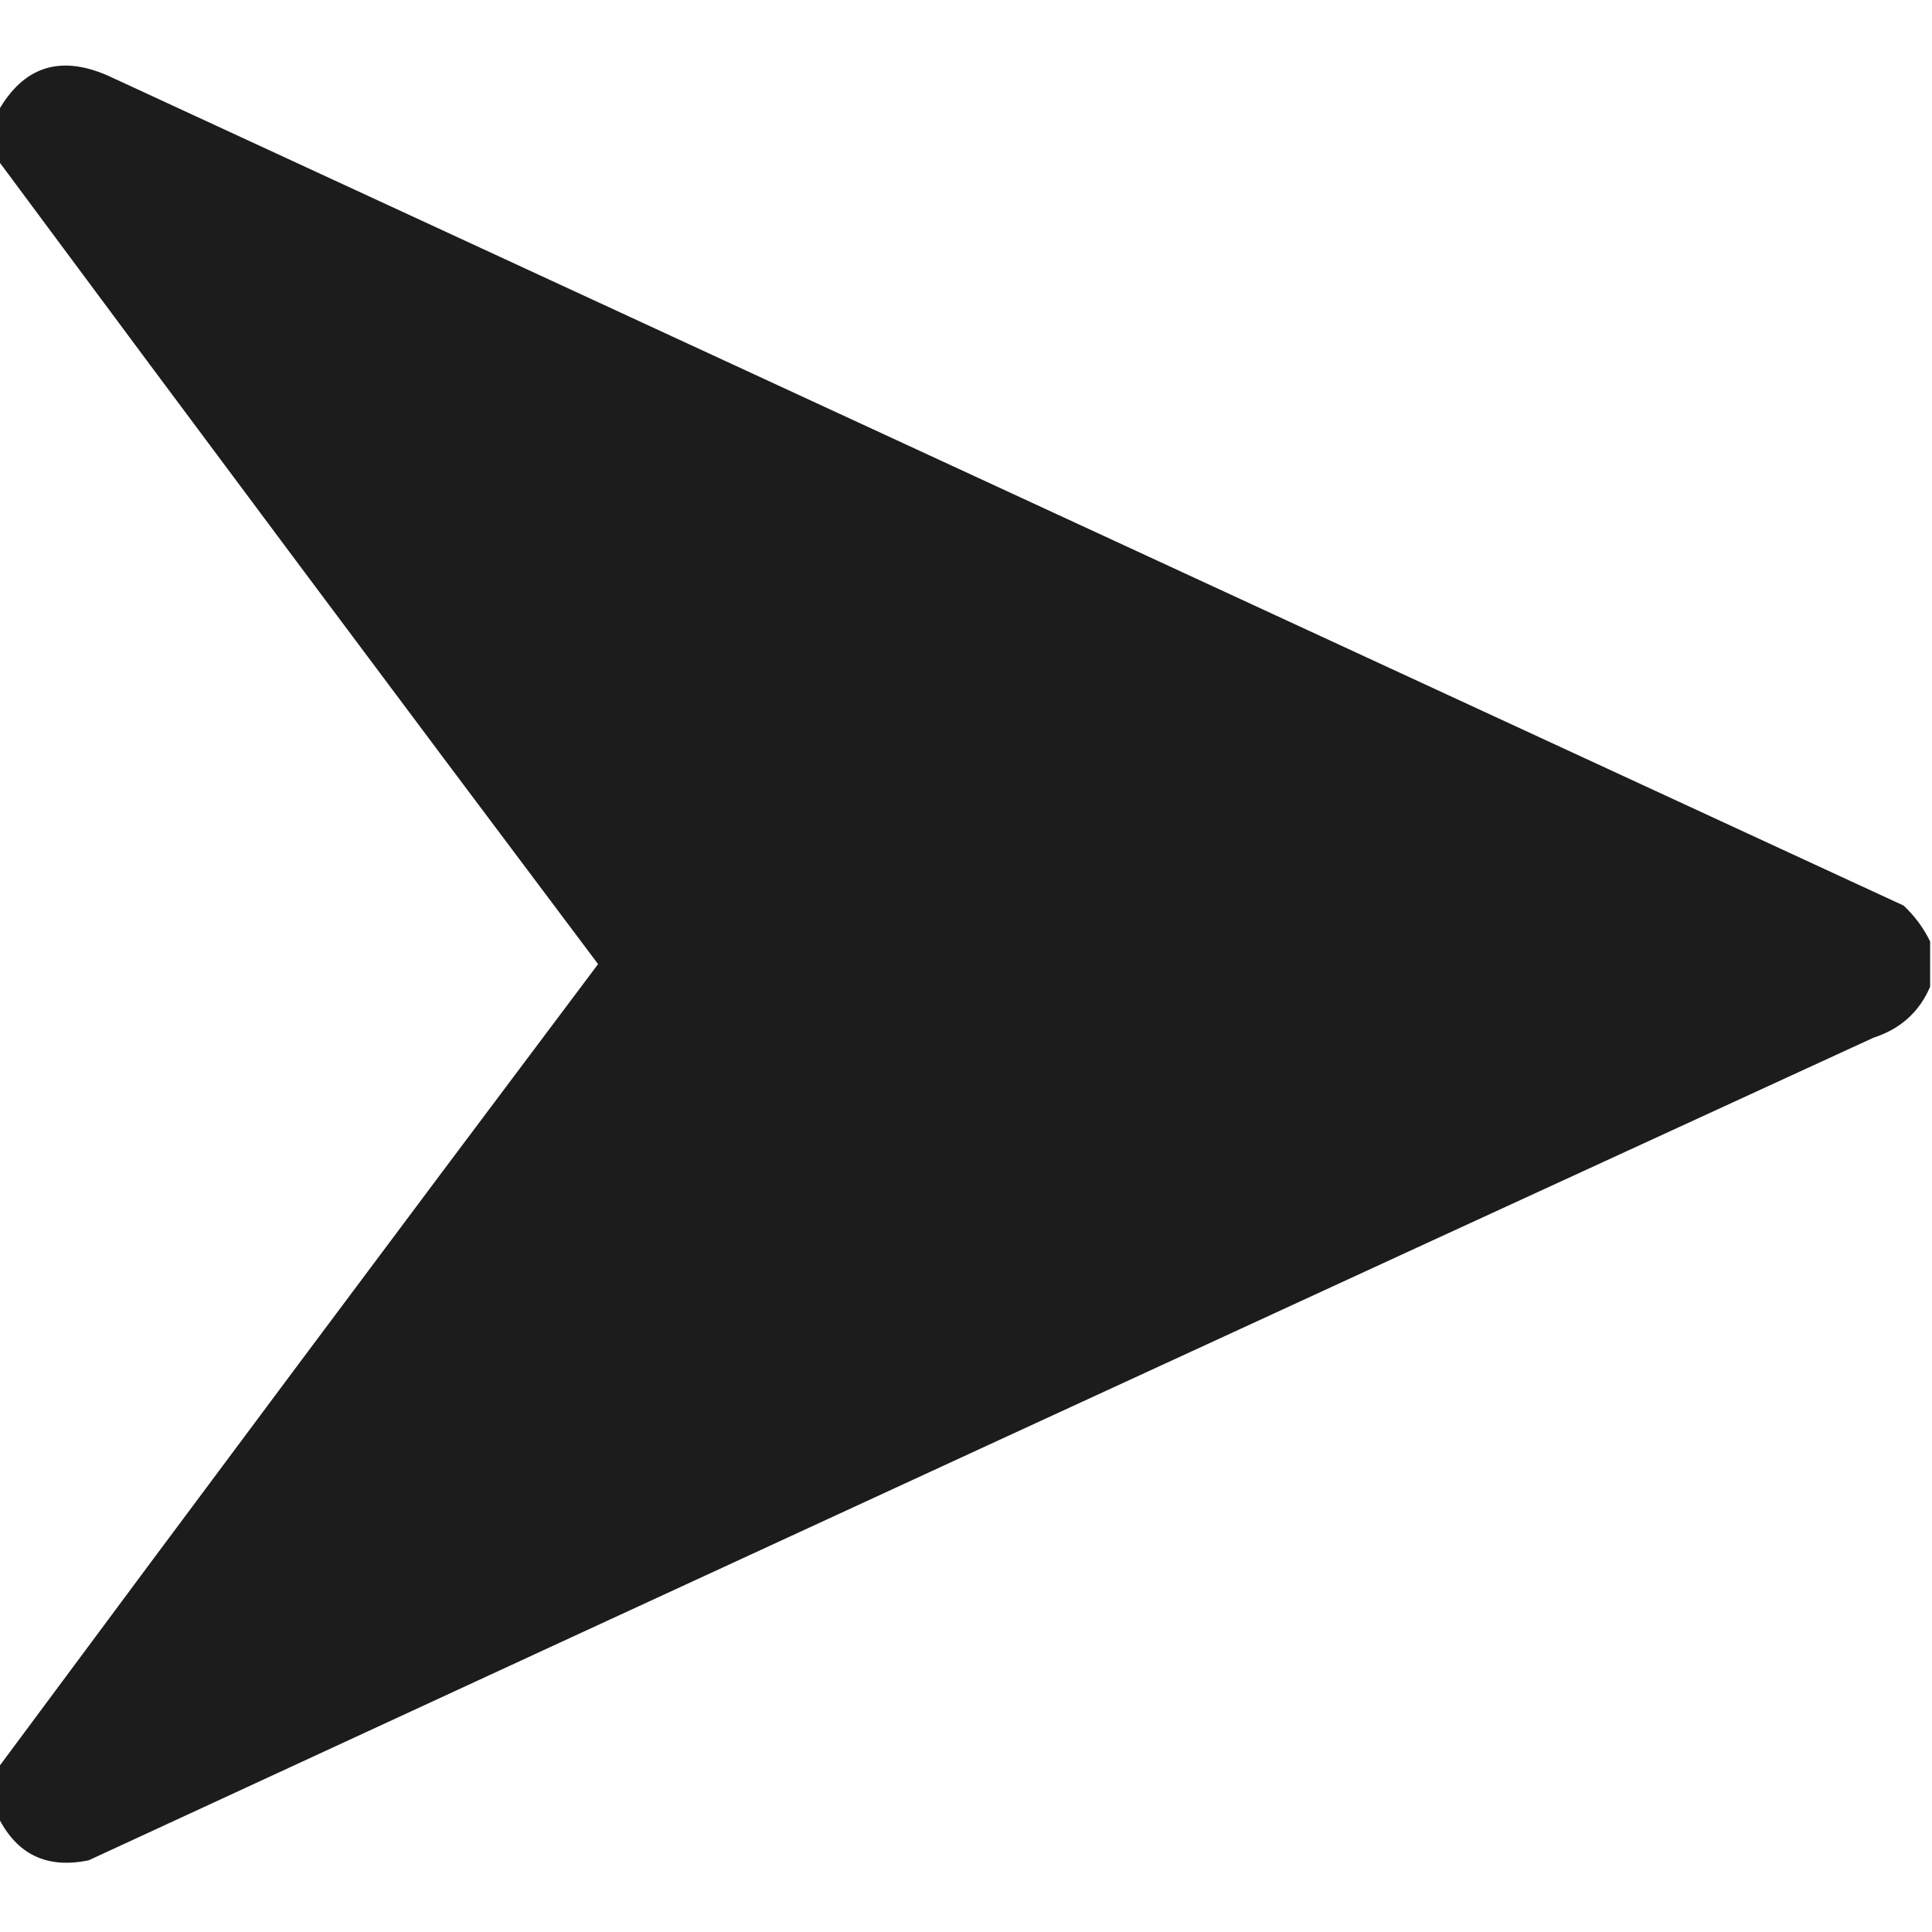 <?xml version="1.0" encoding="UTF-8"?>
<!DOCTYPE svg PUBLIC "-//W3C//DTD SVG 1.1//EN" "http://www.w3.org/Graphics/SVG/1.1/DTD/svg11.dtd">
<svg xmlns="http://www.w3.org/2000/svg" version="1.1" width="512px" height="512px" style="shape-rendering:geometricPrecision; text-rendering:geometricPrecision; image-rendering:optimizeQuality; fill-rule:evenodd; clip-rule:evenodd" xmlns:xlink="http://www.w3.org/1999/xlink">
<g><path style="opacity:0.992" fill="#1b1b1b" d="M 511.5,249.5 C 511.5,253.5 511.5,257.5 511.5,261.5C 508.642,268.183 503.642,272.683 496.5,275C 338.749,347.473 181.082,420.14 23.5,493C 12.442,495.303 4.442,491.47 -0.5,481.5C -0.5,477.167 -0.5,472.833 -0.5,468.5C 52.236,397.389 105.236,326.389 158.5,255.5C 105.236,184.611 52.236,113.611 -0.5,42.5C -0.5,38.167 -0.5,33.833 -0.5,29.5C 6.181,17.662 15.848,14.495 28.5,20C 187.167,93.333 345.833,166.667 504.5,240C 507.476,242.825 509.809,245.992 511.5,249.5 Z"/></g>
</svg>
